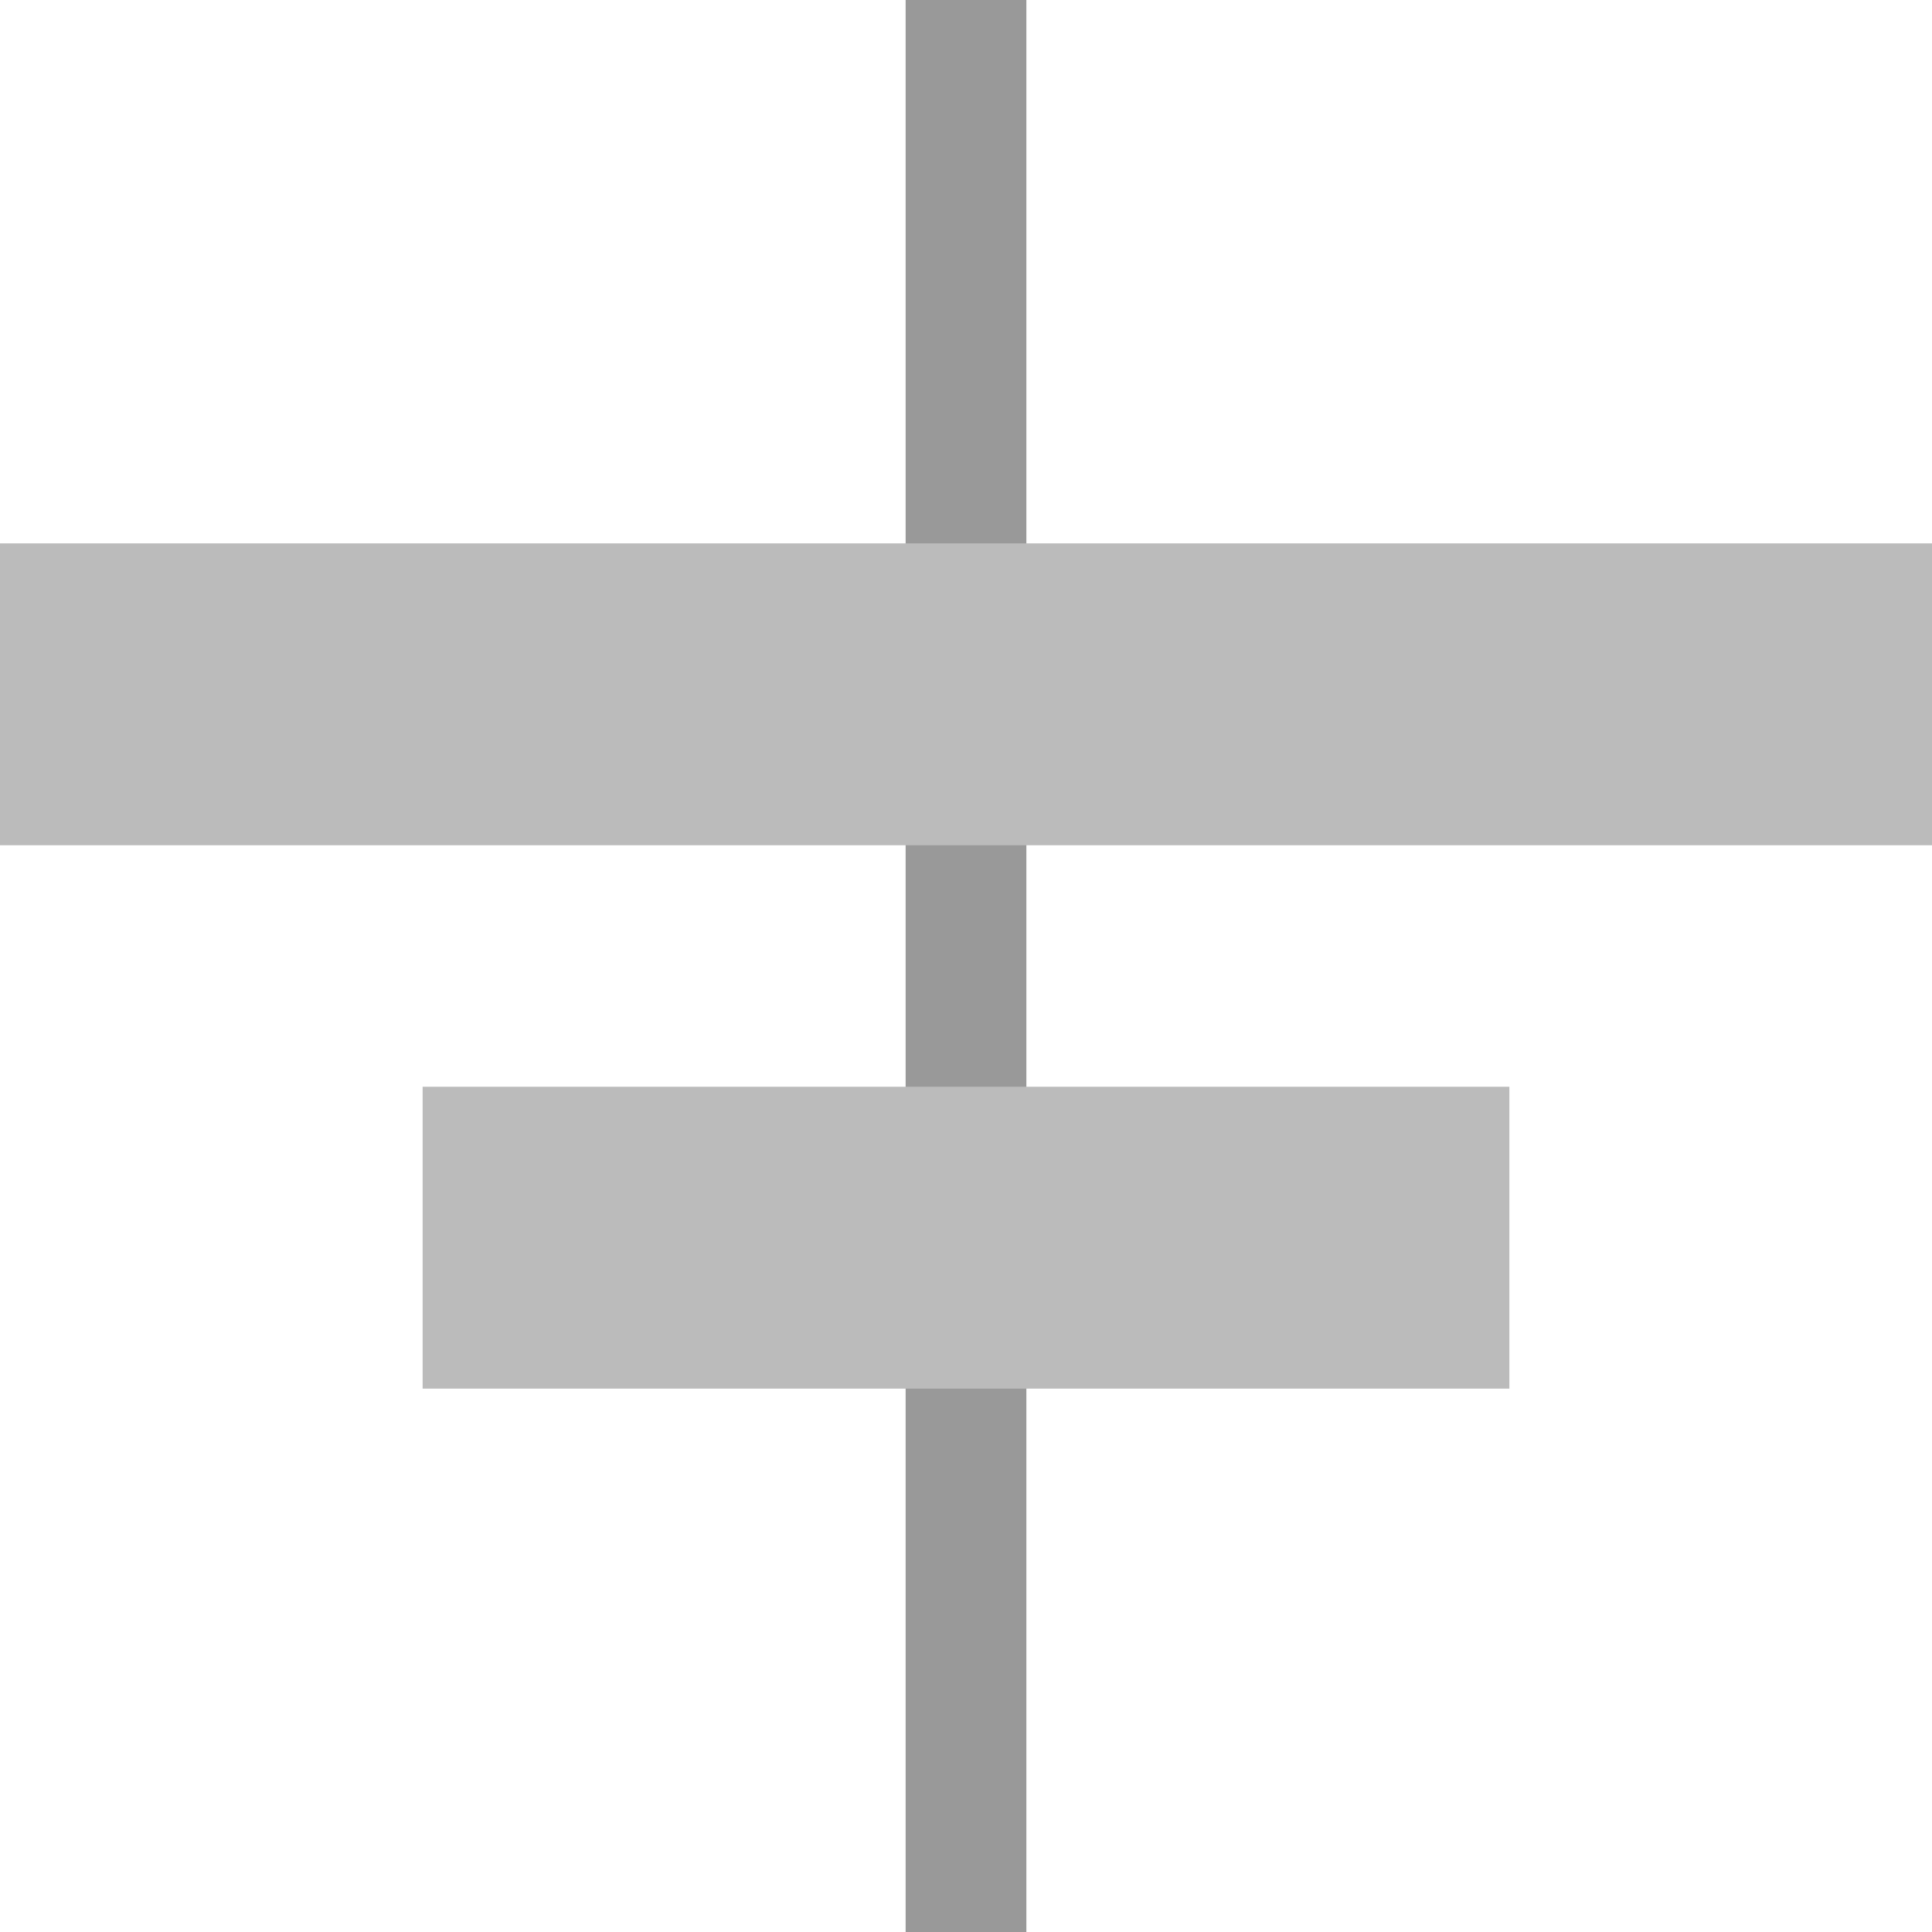 <?xml version="1.0" encoding="UTF-8"?>
<svg width="32px" height="32px" viewBox="0 0 32 32" version="1.1" xmlns="http://www.w3.org/2000/svg" xmlns:xlink="http://www.w3.org/1999/xlink">
    <!-- Generator: Sketch 49.1 (51147) - http://www.bohemiancoding.com/sketch -->
    <title>AlignHorizontal_D</title>
    <desc>Created with Sketch.</desc>
    <defs></defs>
    <g id="HigSVGs" stroke="none" stroke-width="1" fill="none" fill-rule="evenodd">
        <g id="align" transform="translate(-117, -105)">
            <g id="AlignHorizontal_D" transform="translate(117, 105)">
                <rect id="Rectangle" fill="#999999" x="15" y="0" width="2" height="32"></rect>
                <rect id="Rectangle-2" fill="#BBBBBB" x="0" y="9" width="32" height="5"></rect>
                <rect id="Rectangle-2-Copy" fill="#BBBBBB" x="7" y="18" width="18" height="5"></rect>
            </g>
        </g>
    </g>
</svg>